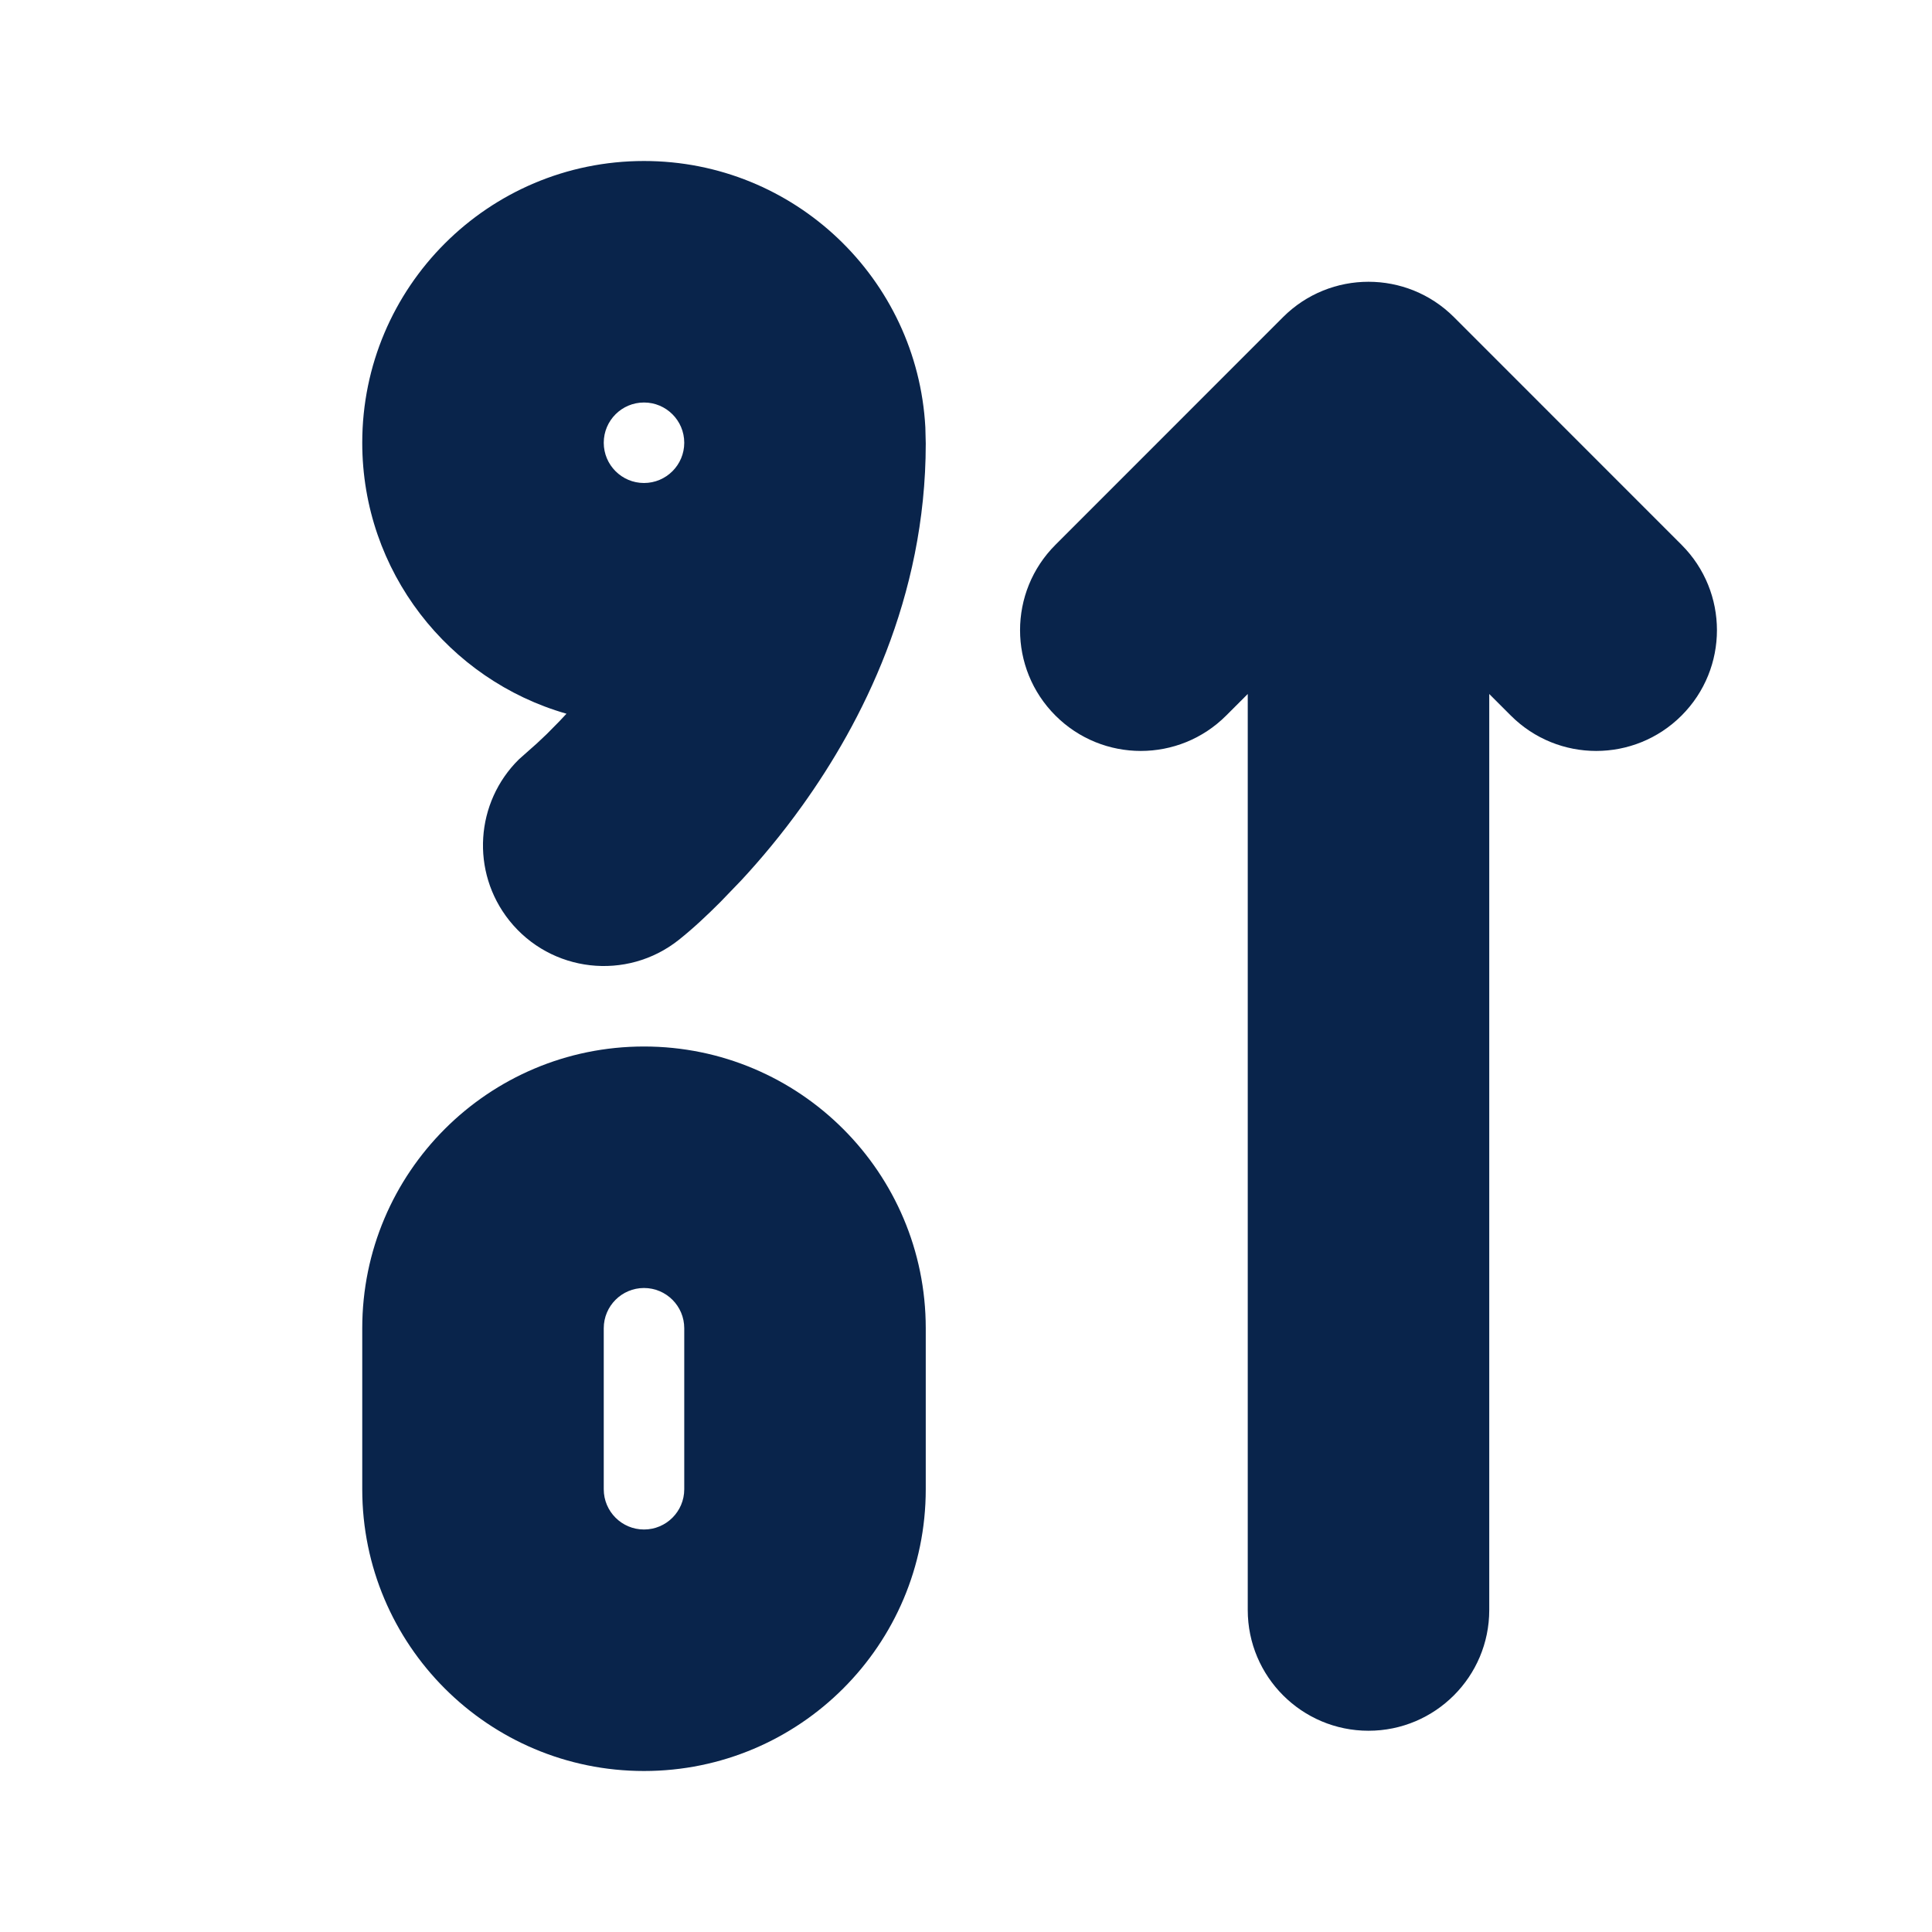 <?xml version="1.0" encoding="UTF-8"?>
<svg width="24px" height="24px" viewBox="0 0 24 24" version="1.1" xmlns="http://www.w3.org/2000/svg" xmlns:xlink="http://www.w3.org/1999/xlink">
    <title>numbers_90_sort_ascending_fill</title>
    <g id="Icon" stroke="none" stroke-width="1" fill="none" fill-rule="evenodd">
        <g id="Editor" transform="translate(-240, -336)">
            <g id="numbers_90_sort_ascending_fill" transform="translate(240, 336)">
                <path d="M24,0 L24,24 L0,24 L0,0 L24,0 Z M12.594,23.258 L12.582,23.259 L12.511,23.295 L12.492,23.299 L12.477,23.295 L12.406,23.259 C12.396,23.256 12.387,23.259 12.382,23.265 L12.378,23.276 L12.361,23.703 L12.366,23.724 L12.377,23.736 L12.48,23.81 L12.495,23.814 L12.507,23.81 L12.611,23.736 L12.623,23.72 L12.627,23.703 L12.61,23.276 C12.608,23.266 12.601,23.259 12.594,23.258 Z M12.858,23.145 L12.845,23.147 L12.66,23.24 L12.65,23.25 L12.647,23.261 L12.665,23.691 L12.67,23.703 L12.678,23.71 L12.879,23.803 C12.891,23.807 12.902,23.803 12.908,23.795 L12.912,23.781 L12.878,23.166 C12.875,23.155 12.867,23.147 12.858,23.145 Z M12.143,23.147 C12.133,23.142 12.122,23.145 12.116,23.153 L12.11,23.166 L12.076,23.781 C12.075,23.793 12.083,23.802 12.093,23.805 L12.108,23.803 L12.309,23.71 L12.319,23.702 L12.322,23.691 L12.34,23.261 L12.337,23.248 L12.328,23.24 L12.143,23.147 Z" id="MingCute" fill-rule="nonzero"></path>
                <path d="M4.5,5.5 C4.5,3.567 6.067,2 8,2 C9.869,2 11.395,3.464 11.495,5.308 L11.5,5.51 C11.5,7.432 10.701,8.982 9.969,10.004 C9.705,10.373 9.441,10.685 9.209,10.935 L8.949,11.205 L8.949,11.205 C8.785,11.369 8.616,11.529 8.434,11.674 C7.786,12.19 6.842,12.082 6.326,11.434 C5.844,10.828 5.906,9.965 6.446,9.433 L6.668,9.236 L6.668,9.236 L6.792,9.119 L6.792,9.119 L6.949,8.96 C6.977,8.93 7.006,8.899 7.037,8.866 C5.572,8.447 4.5,7.099 4.5,5.5 Z M8,5 C7.724,5 7.5,5.224 7.5,5.5 C7.5,5.776 7.724,6 8,6 C8.276,6 8.5,5.776 8.5,5.5 C8.5,5.224 8.276,5 8,5 Z M18.061,3.939 C17.475,3.354 16.525,3.354 15.939,3.939 L13.111,6.768 C12.525,7.354 12.525,8.303 13.111,8.889 C13.697,9.475 14.646,9.475 15.232,8.889 L15.5,8.621 L15.5,20 C15.5,20.828 16.172,21.5 17,21.5 C17.828,21.5 18.5,20.828 18.5,20 L18.5,8.621 L18.768,8.889 C19.354,9.475 20.303,9.475 20.889,8.889 C21.475,8.303 21.475,7.354 20.889,6.768 L18.061,3.939 Z M4.5,16.5 C4.5,14.567 6.067,13 8,13 C9.933,13 11.5,14.567 11.5,16.5 L11.5,18.5 C11.5,20.433 9.933,22 8,22 C6.067,22 4.5,20.433 4.5,18.5 L4.5,16.5 Z M8,16 C7.724,16 7.5,16.224 7.5,16.5 L7.5,18.5 C7.5,18.776 7.724,19 8,19 C8.276,19 8.5,18.776 8.5,18.5 L8.5,16.5 C8.5,16.224 8.276,16 8,16 Z" id="形状" fill="#09244B"></path>
            </g>
        </g>
    </g>
</svg>
